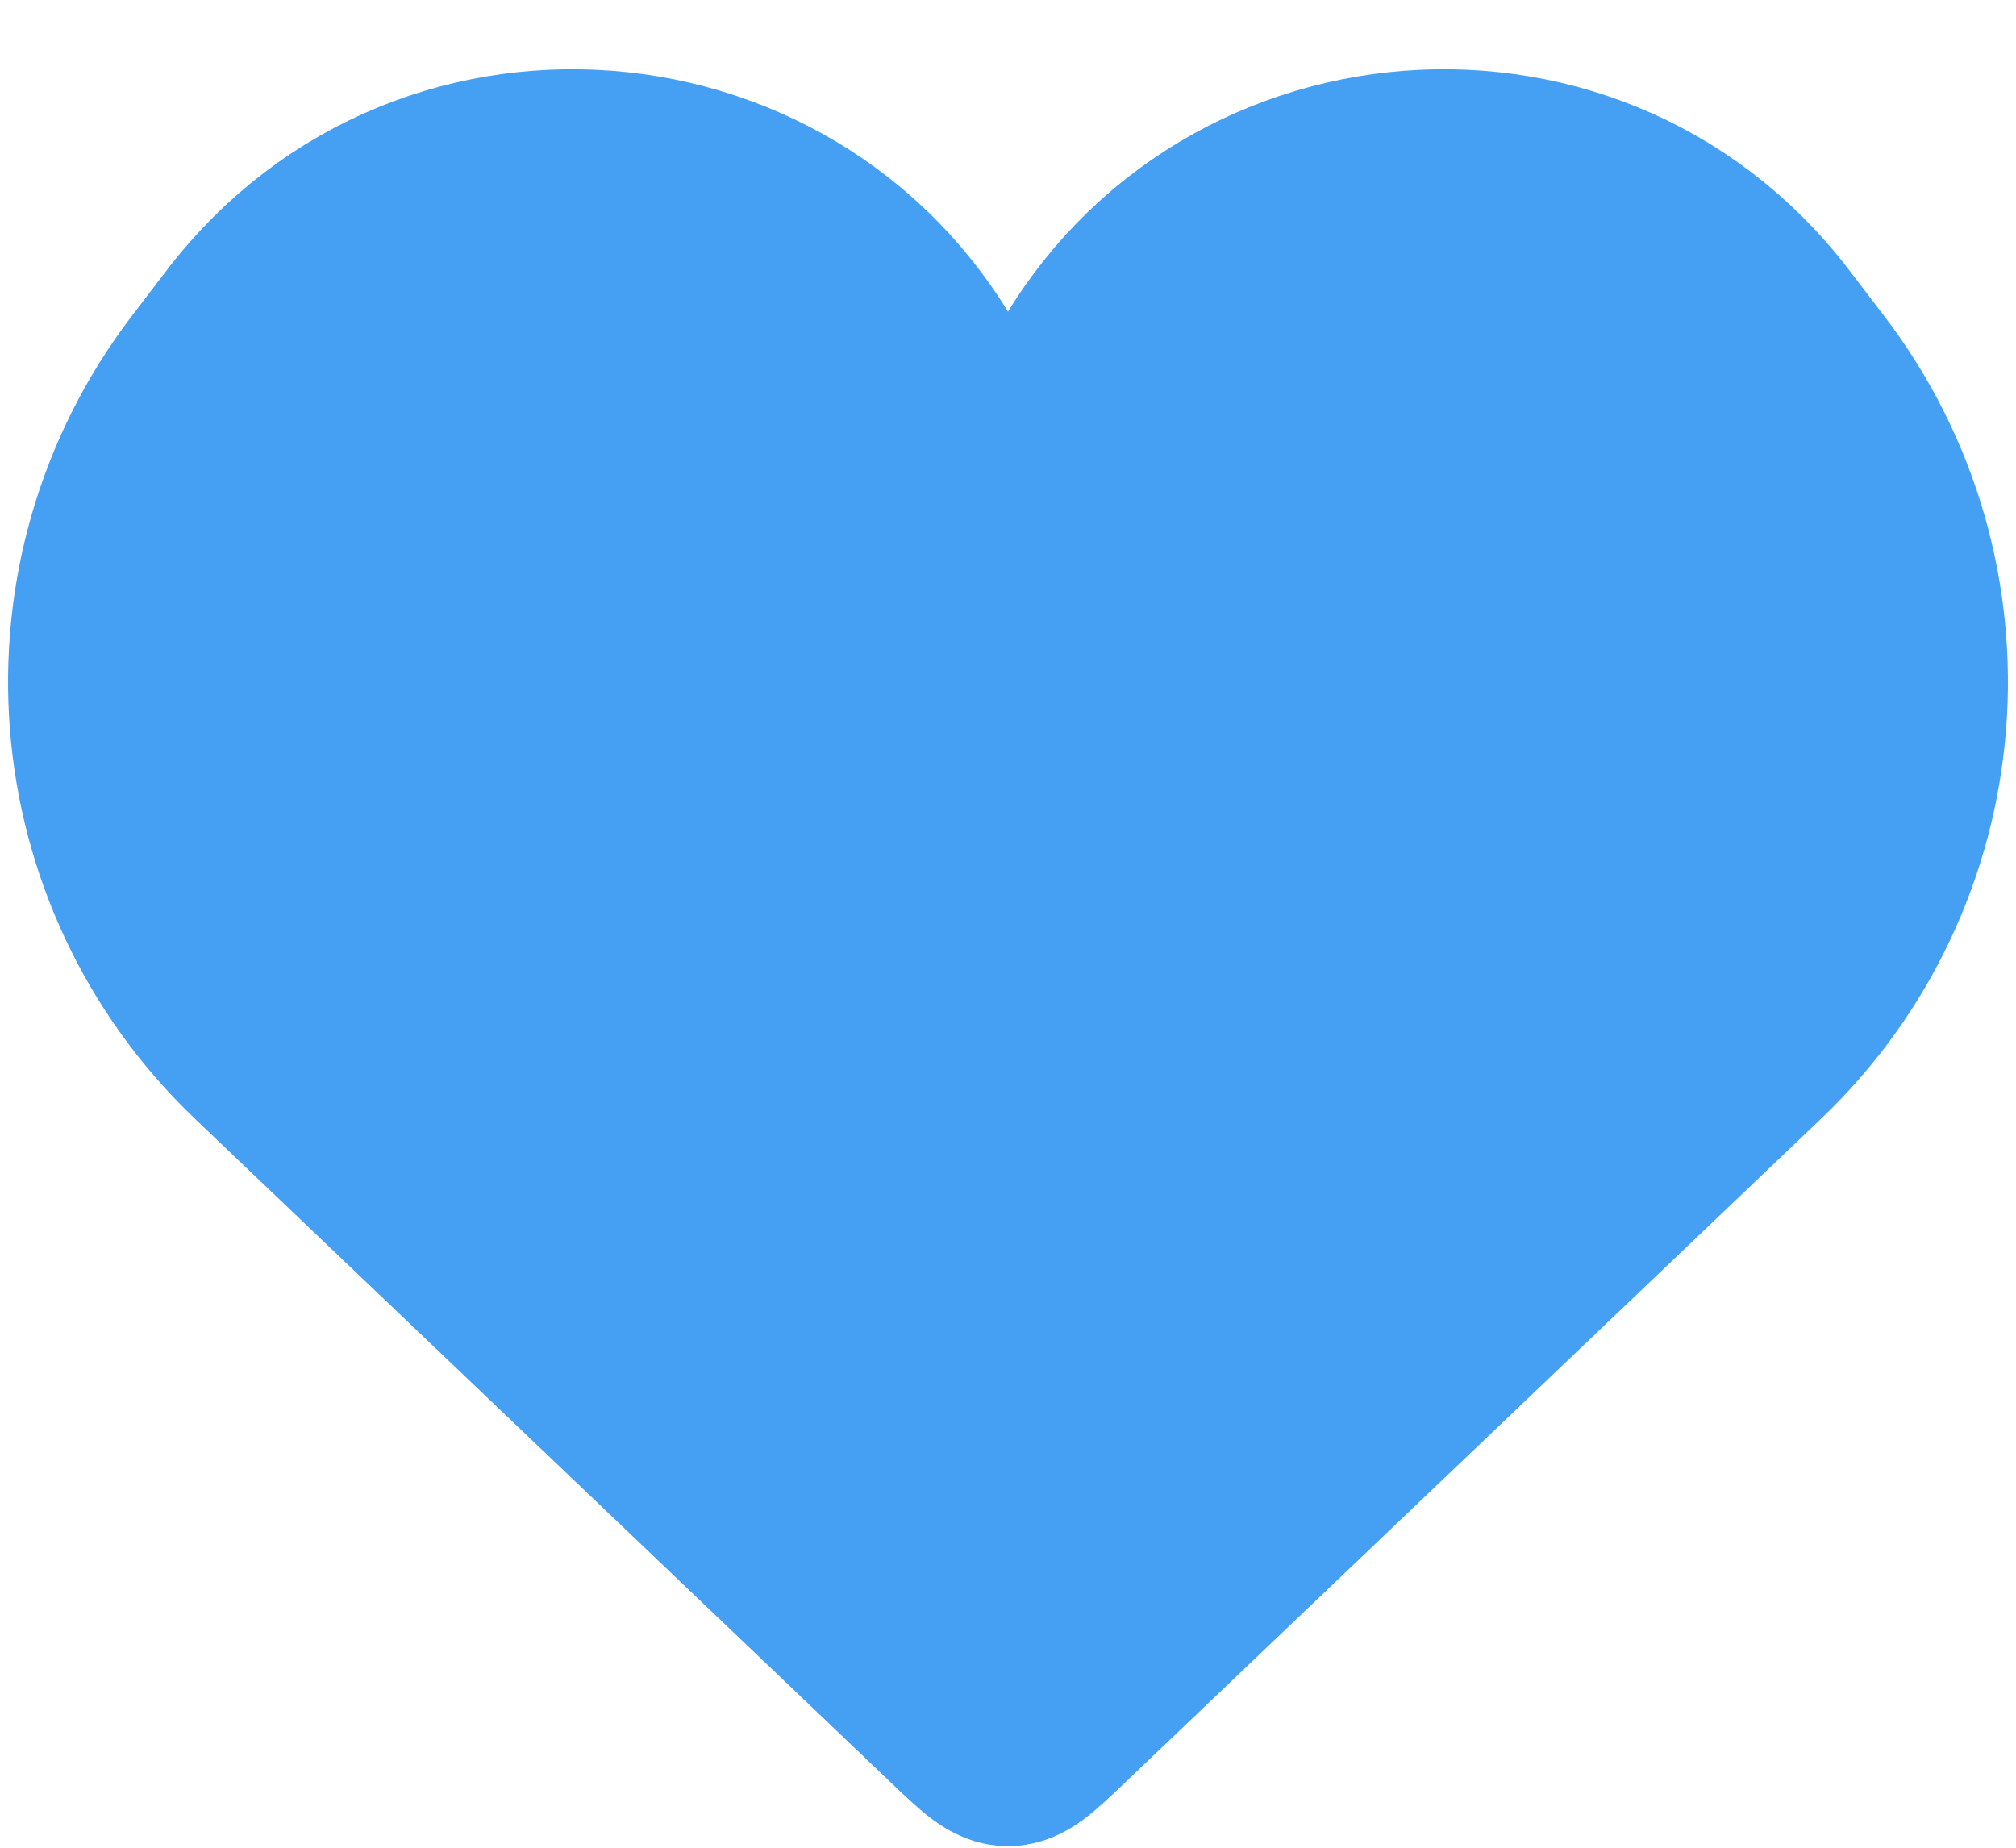 <svg width="24" height="22" viewBox="0 0 24 22" fill="none" xmlns="http://www.w3.org/2000/svg">
<path d="M3.013 12.599L11.31 20.513C11.636 20.825 11.8 20.981 12 20.981C12.2 20.981 12.364 20.825 12.69 20.513L20.987 12.599C23.271 10.421 23.549 6.873 21.633 4.365L21.219 3.823C18.903 0.792 14.198 1.295 12.575 4.748C12.346 5.235 11.654 5.235 11.425 4.748C9.802 1.295 5.097 0.792 2.781 3.823L2.367 4.365C0.451 6.873 0.729 10.421 3.013 12.599Z" fill="#459FF2" stroke="#459FF2" stroke-width="2"/>
</svg>
